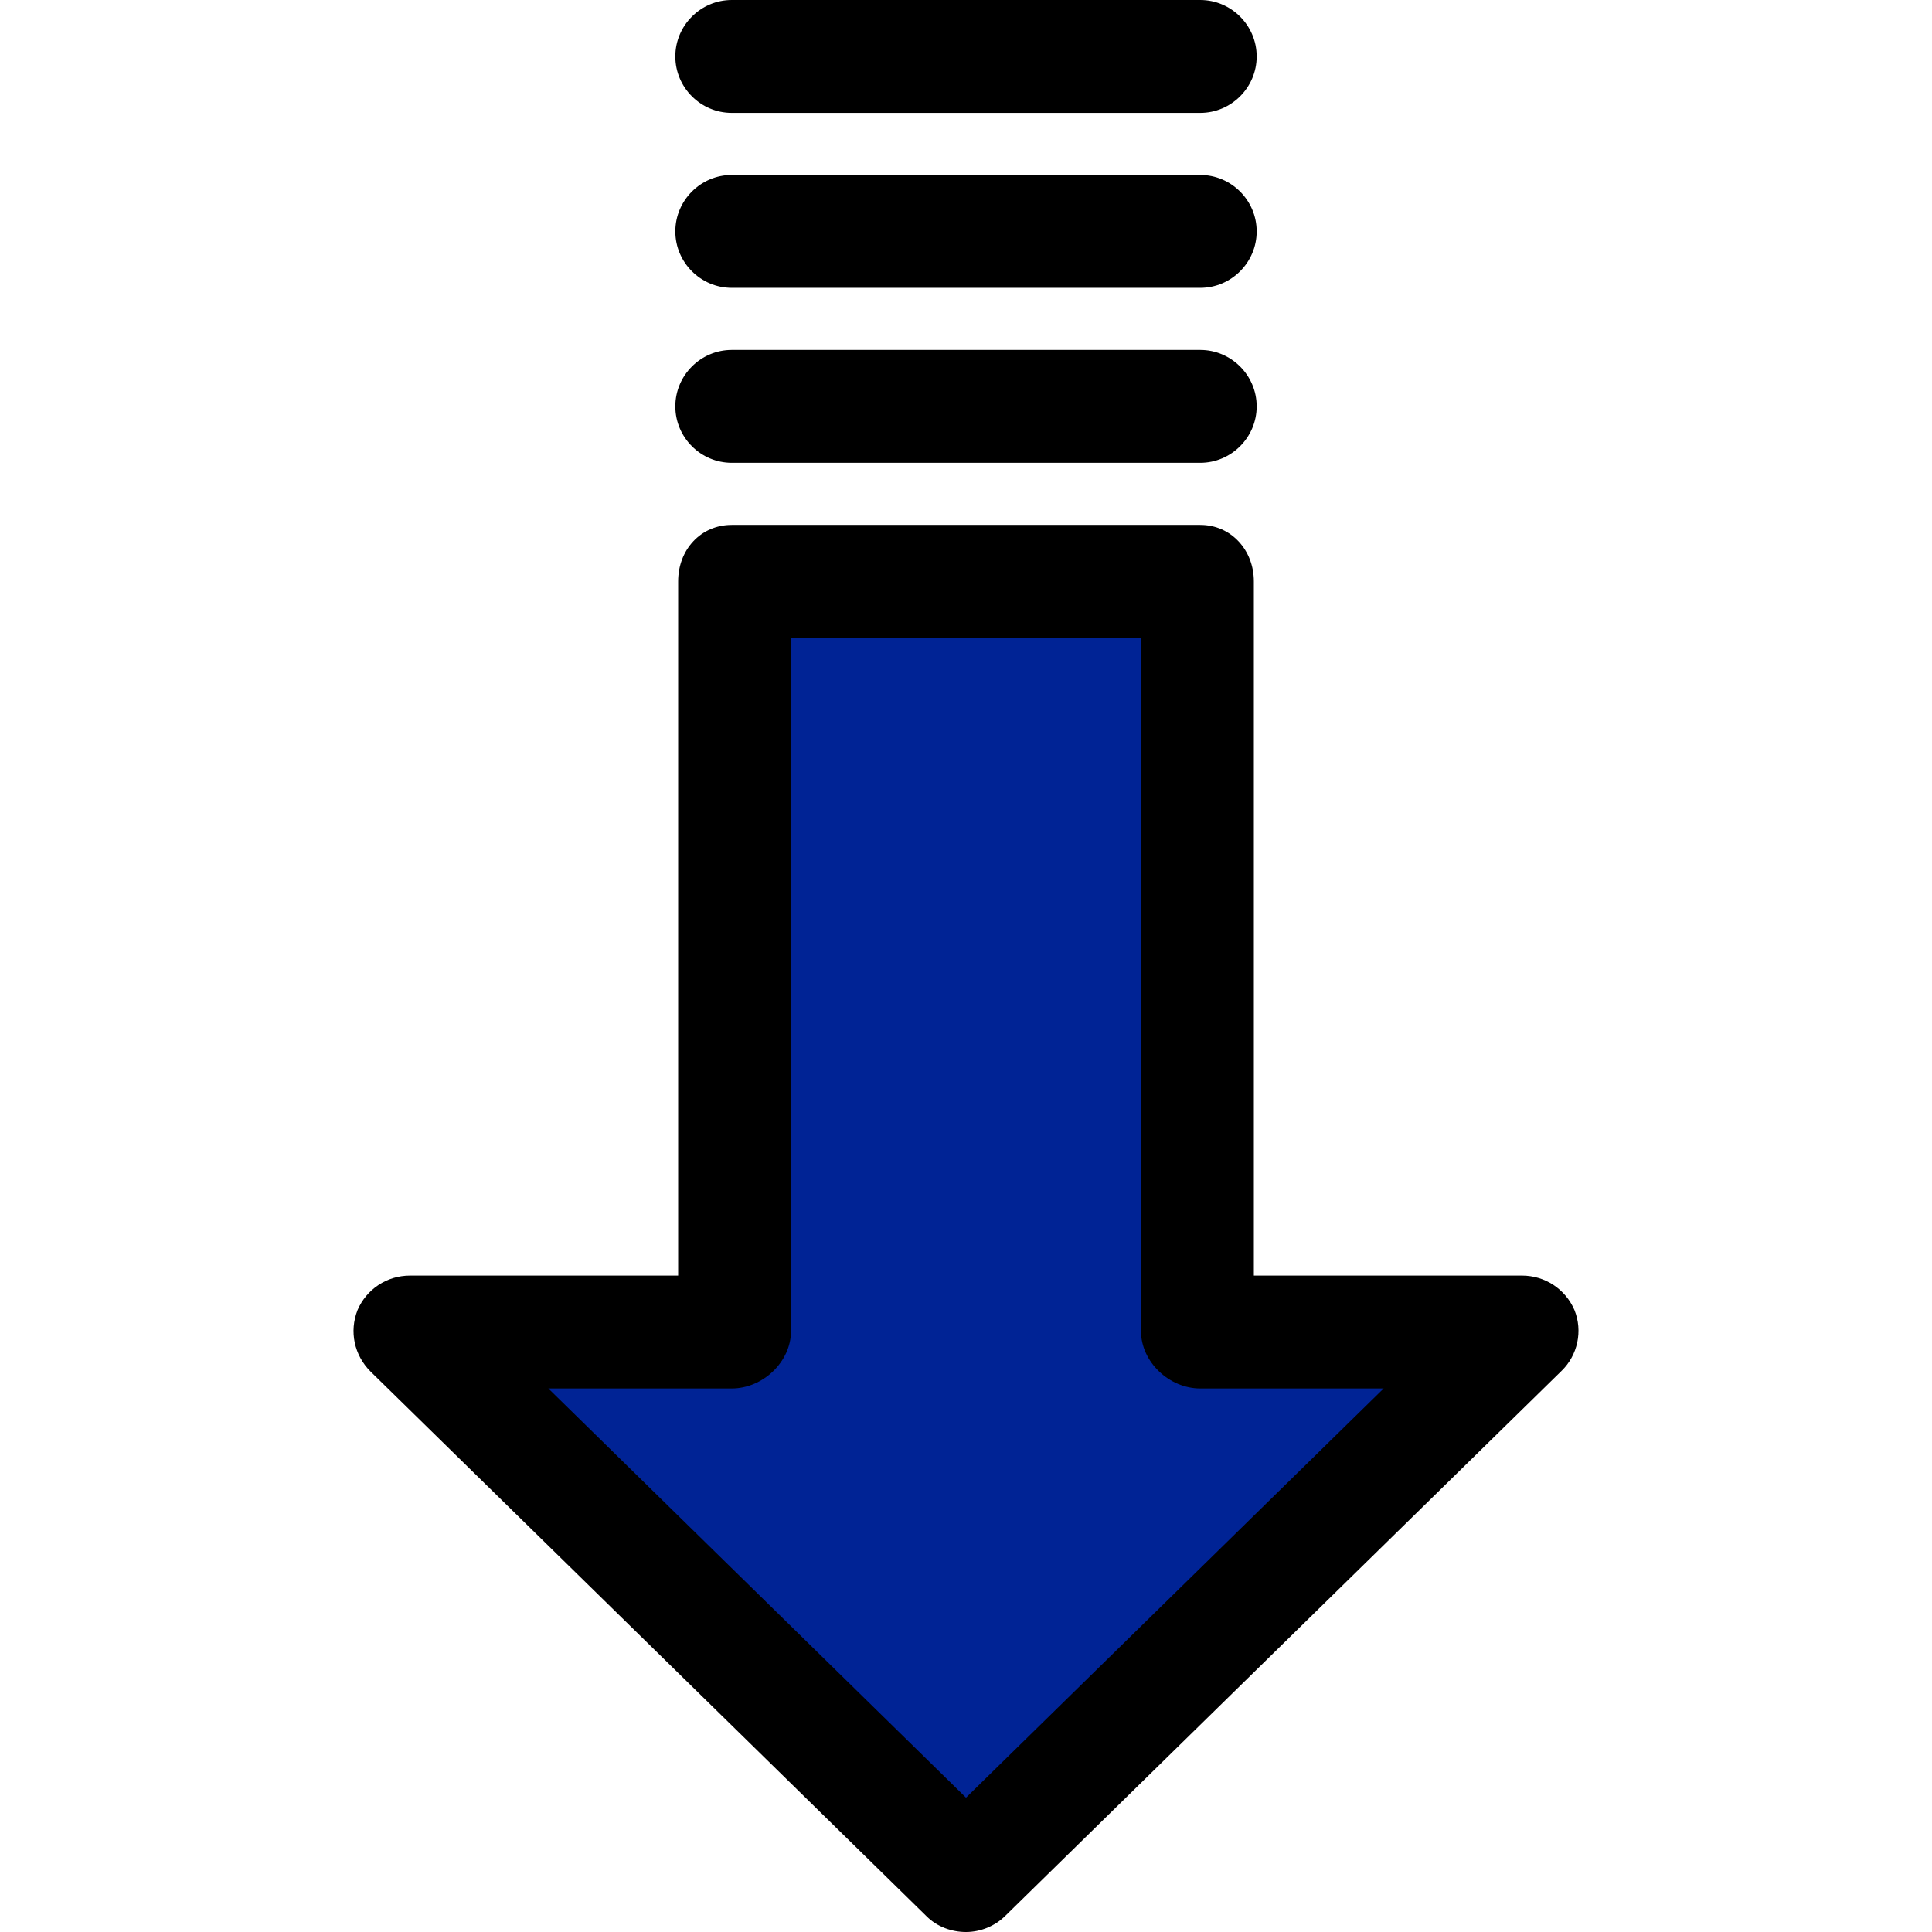 <?xml version="1.0" encoding="iso-8859-1"?>
<!-- Generator: Adobe Illustrator 19.0.0, SVG Export Plug-In . SVG Version: 6.00 Build 0)  -->
<svg version="1.1" id="Capa_1" xmlns="http://www.w3.org/2000/svg" xmlns:xlink="http://www.w3.org/1999/xlink" x="0px"
	y="0px" viewBox="0 0 342.3 342.3" style="enable-background:new 0 0 342.3 342.3;" xml:space="preserve">
	<polygon style="fill:#002395;"
		points="269.65,235.8 171.15,332.4 72.65,235.8 129.65,235.8 129.65,103 212.65,103 212.65,235.8 " />
	<path d="M269.65,226h-47.5V103c0-5.5-4-10-9.5-10h-83c-5.5,0-9.5,4.4-9.5,10v123h-47.5c-4.1,0-7.7,2.4-9.3,6.1
	c-1.5,3.8-0.6,8,2.3,10.9l98.5,96.5c1.9,1.9,4.5,2.8,7,2.8s5.1-1,7-2.9l98.5-96.5c2.9-2.8,3.8-7.1,2.3-10.8
	C277.35,228.4,273.75,226,269.65,226z M171.15,318.5l-74-72.5h32.5c5.5,0,10.5-4.7,10.5-10.2V113h62v122.8c0,5.5,5,10.2,10.5,10.2
	h32.5L171.15,318.5z" />
	<path d="M129.65,82h83c5.5,0,10-4.5,10-10s-4.5-10-10-10h-83c-5.5,0-10,4.5-10,10S124.15,82,129.65,82z" />
	<path d="M129.65,51h83c5.5,0,10-4.5,10-10s-4.5-10-10-10h-83c-5.5,0-10,4.5-10,10S124.15,51,129.65,51z" />
	<path d="M129.65,20h83c5.5,0,10-4.5,10-10s-4.5-10-10-10h-83c-5.5,0-10,4.5-10,10S124.15,20,129.65,20z" />
	<g>
	</g>
	<g>
	</g>
	<g>
	</g>
	<g>
	</g>
	<g>
	</g>
	<g>
	</g>
	<g>
	</g>
	<g>
	</g>
	<g>
	</g>
	<g>
	</g>
	<g>
	</g>
	<g>
	</g>
	<g>
	</g>
	<g>
	</g>
	<g>
	</g>
</svg>
